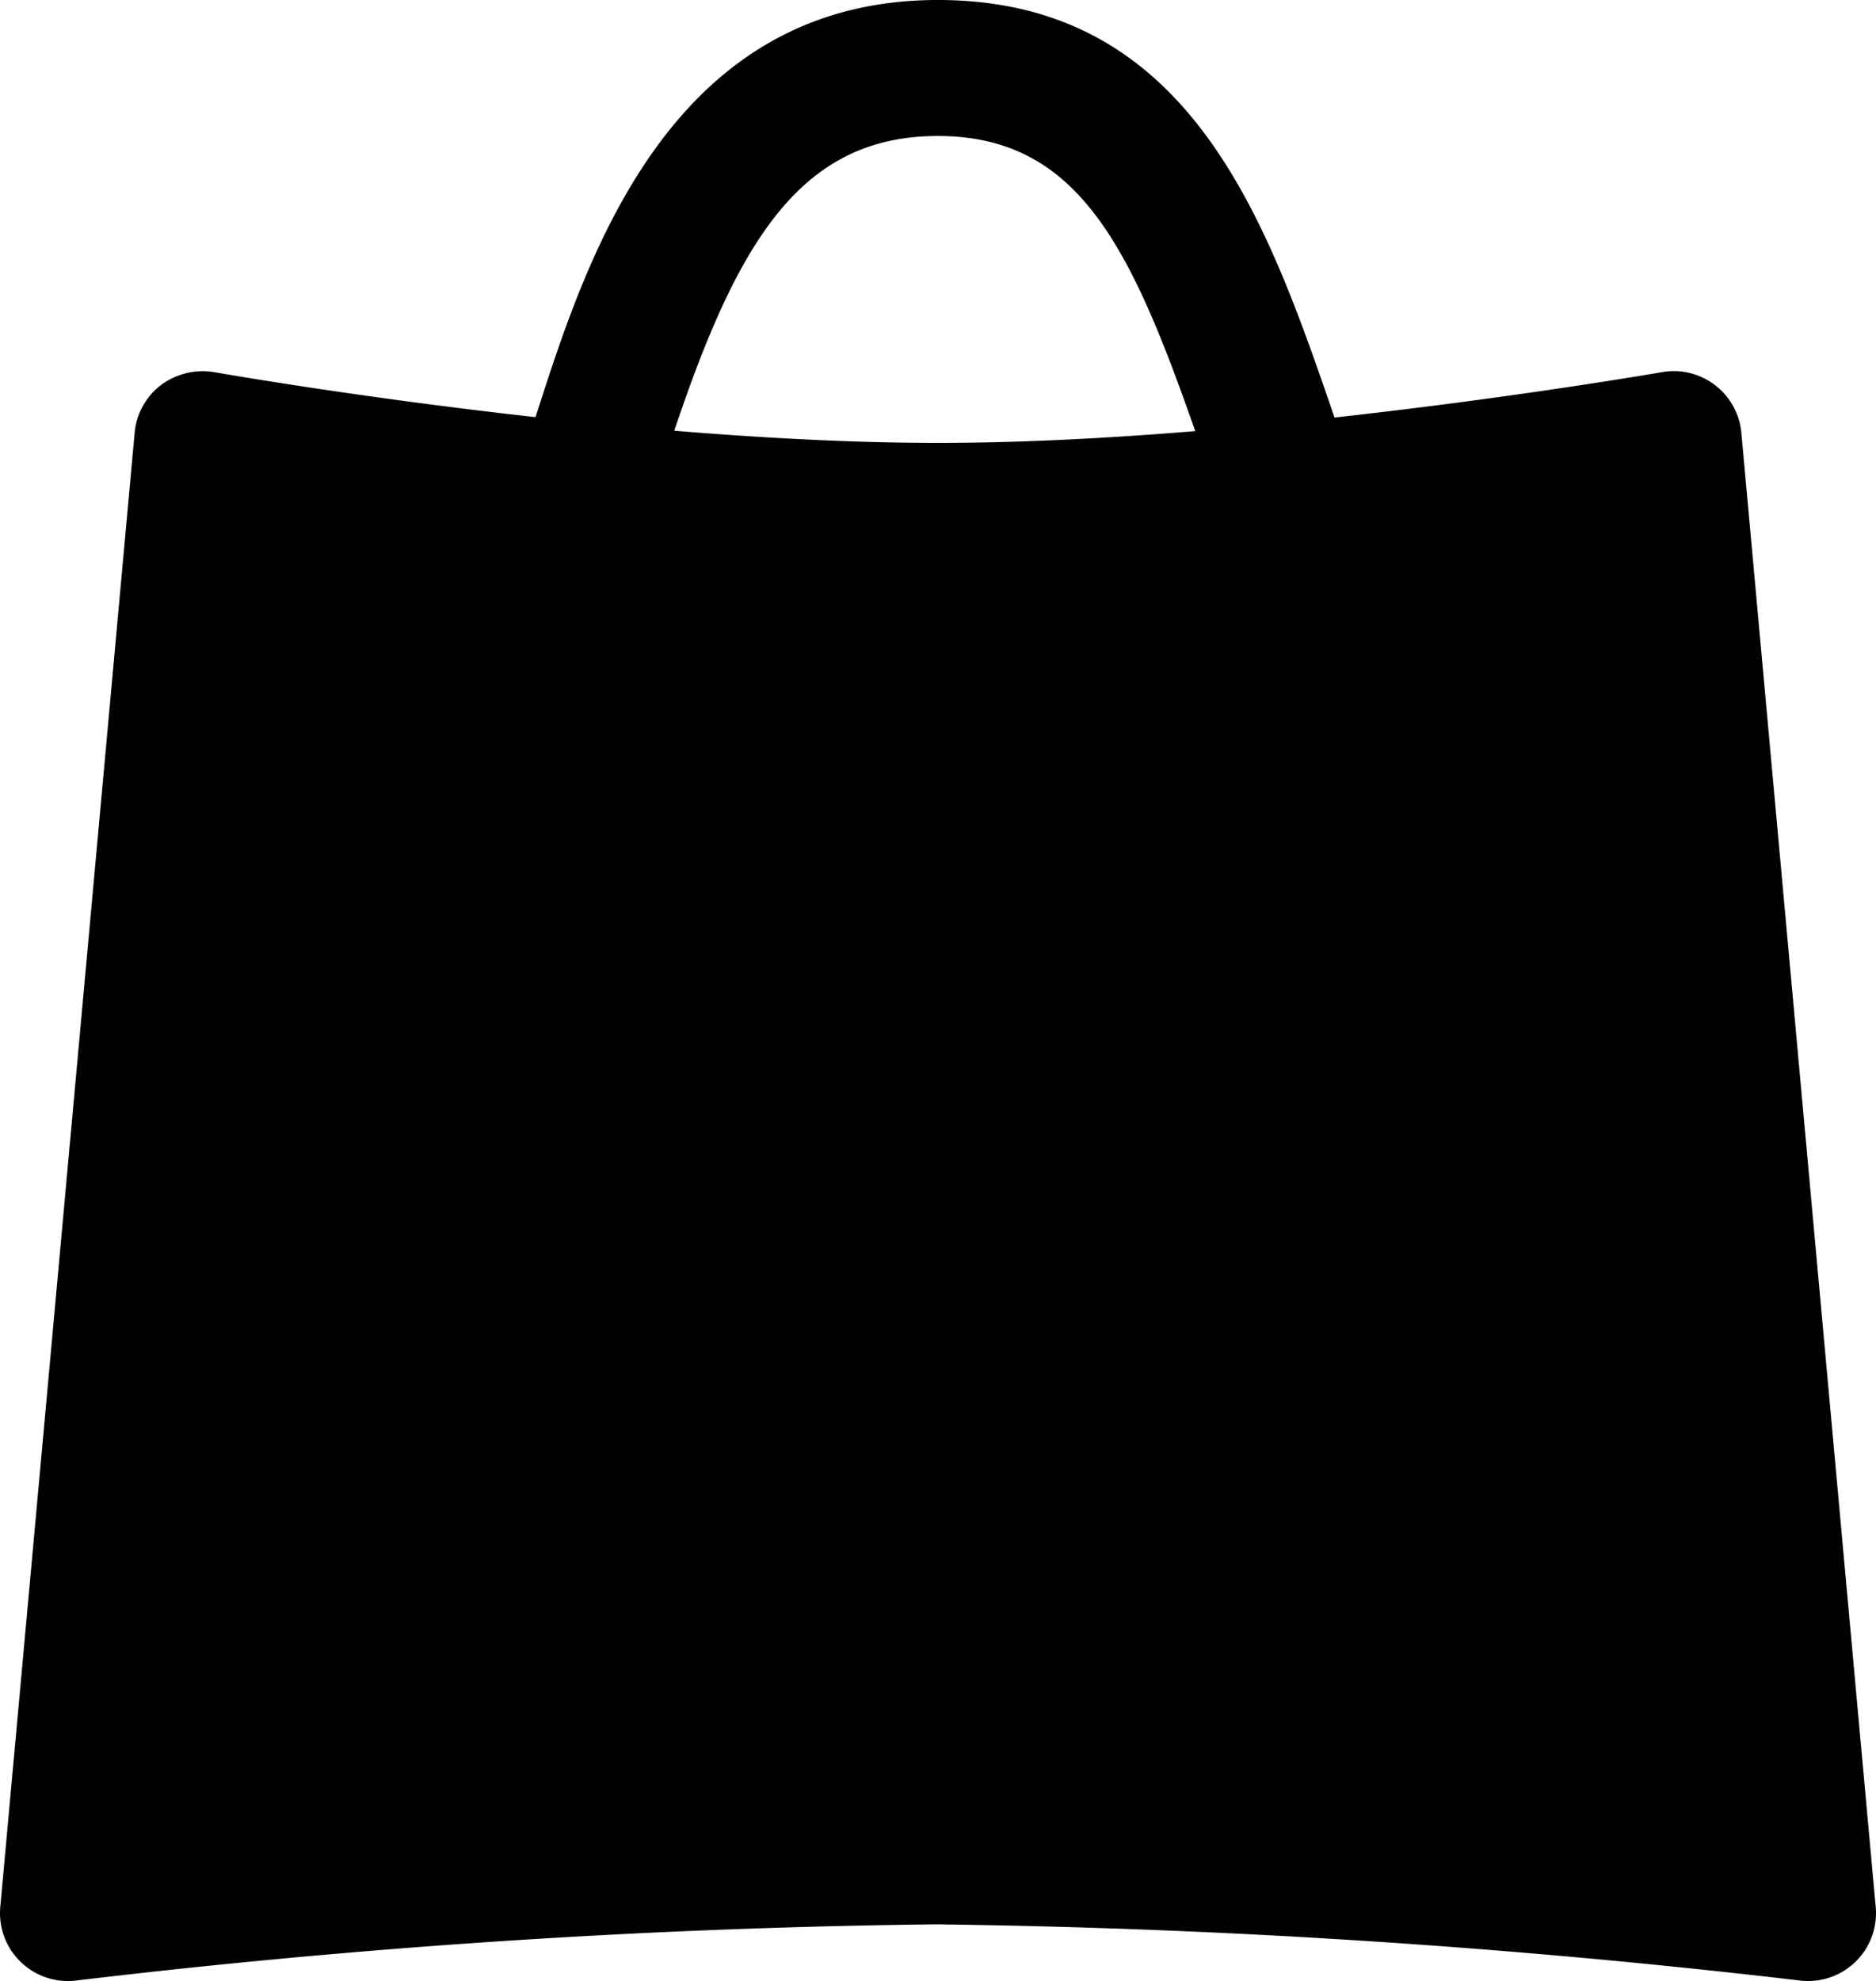 <svg id="Layer_1" data-name="Layer 1" xmlns="http://www.w3.org/2000/svg" viewBox="0 0 38.542 40.687"><defs><style>.cls-1{fill:#010101;}</style></defs><title>Untitled-2</title><path class="cls-1" d="M38.181,9.806A1.395,1.395,0,0,0,36.549,8.559C36.499,8.568,33.565,9.077,29.823,9.491l-0.012-.034c-1.378-4.003-2.945-8.541-8.137-8.541-5.498,0-7.206,5.279-8.224,8.432l-0.043.135C9.71,9.071,6.854,8.568,6.807,8.559a1.441,1.441,0,0,0-1.094.264,1.39,1.39,0,0,0-.542.984L2.411,40.079A1.395,1.395,0,0,0,3.974,41.591,165.308,165.308,0,0,1,21.634,40.437a170.583,170.583,0,0,1,17.747,1.154,1.394,1.394,0,0,0,1.56-1.513ZM21.674,3.709c2.892,0,3.969,2.299,5.287,6.061-1.756.144-3.57,0.242-5.283,0.242-1.773,0-3.633-.103-5.42-0.25C17.57,5.845,18.871,3.709,21.674,3.709Z" transform="translate(-2.405 -0.916)"/></svg>